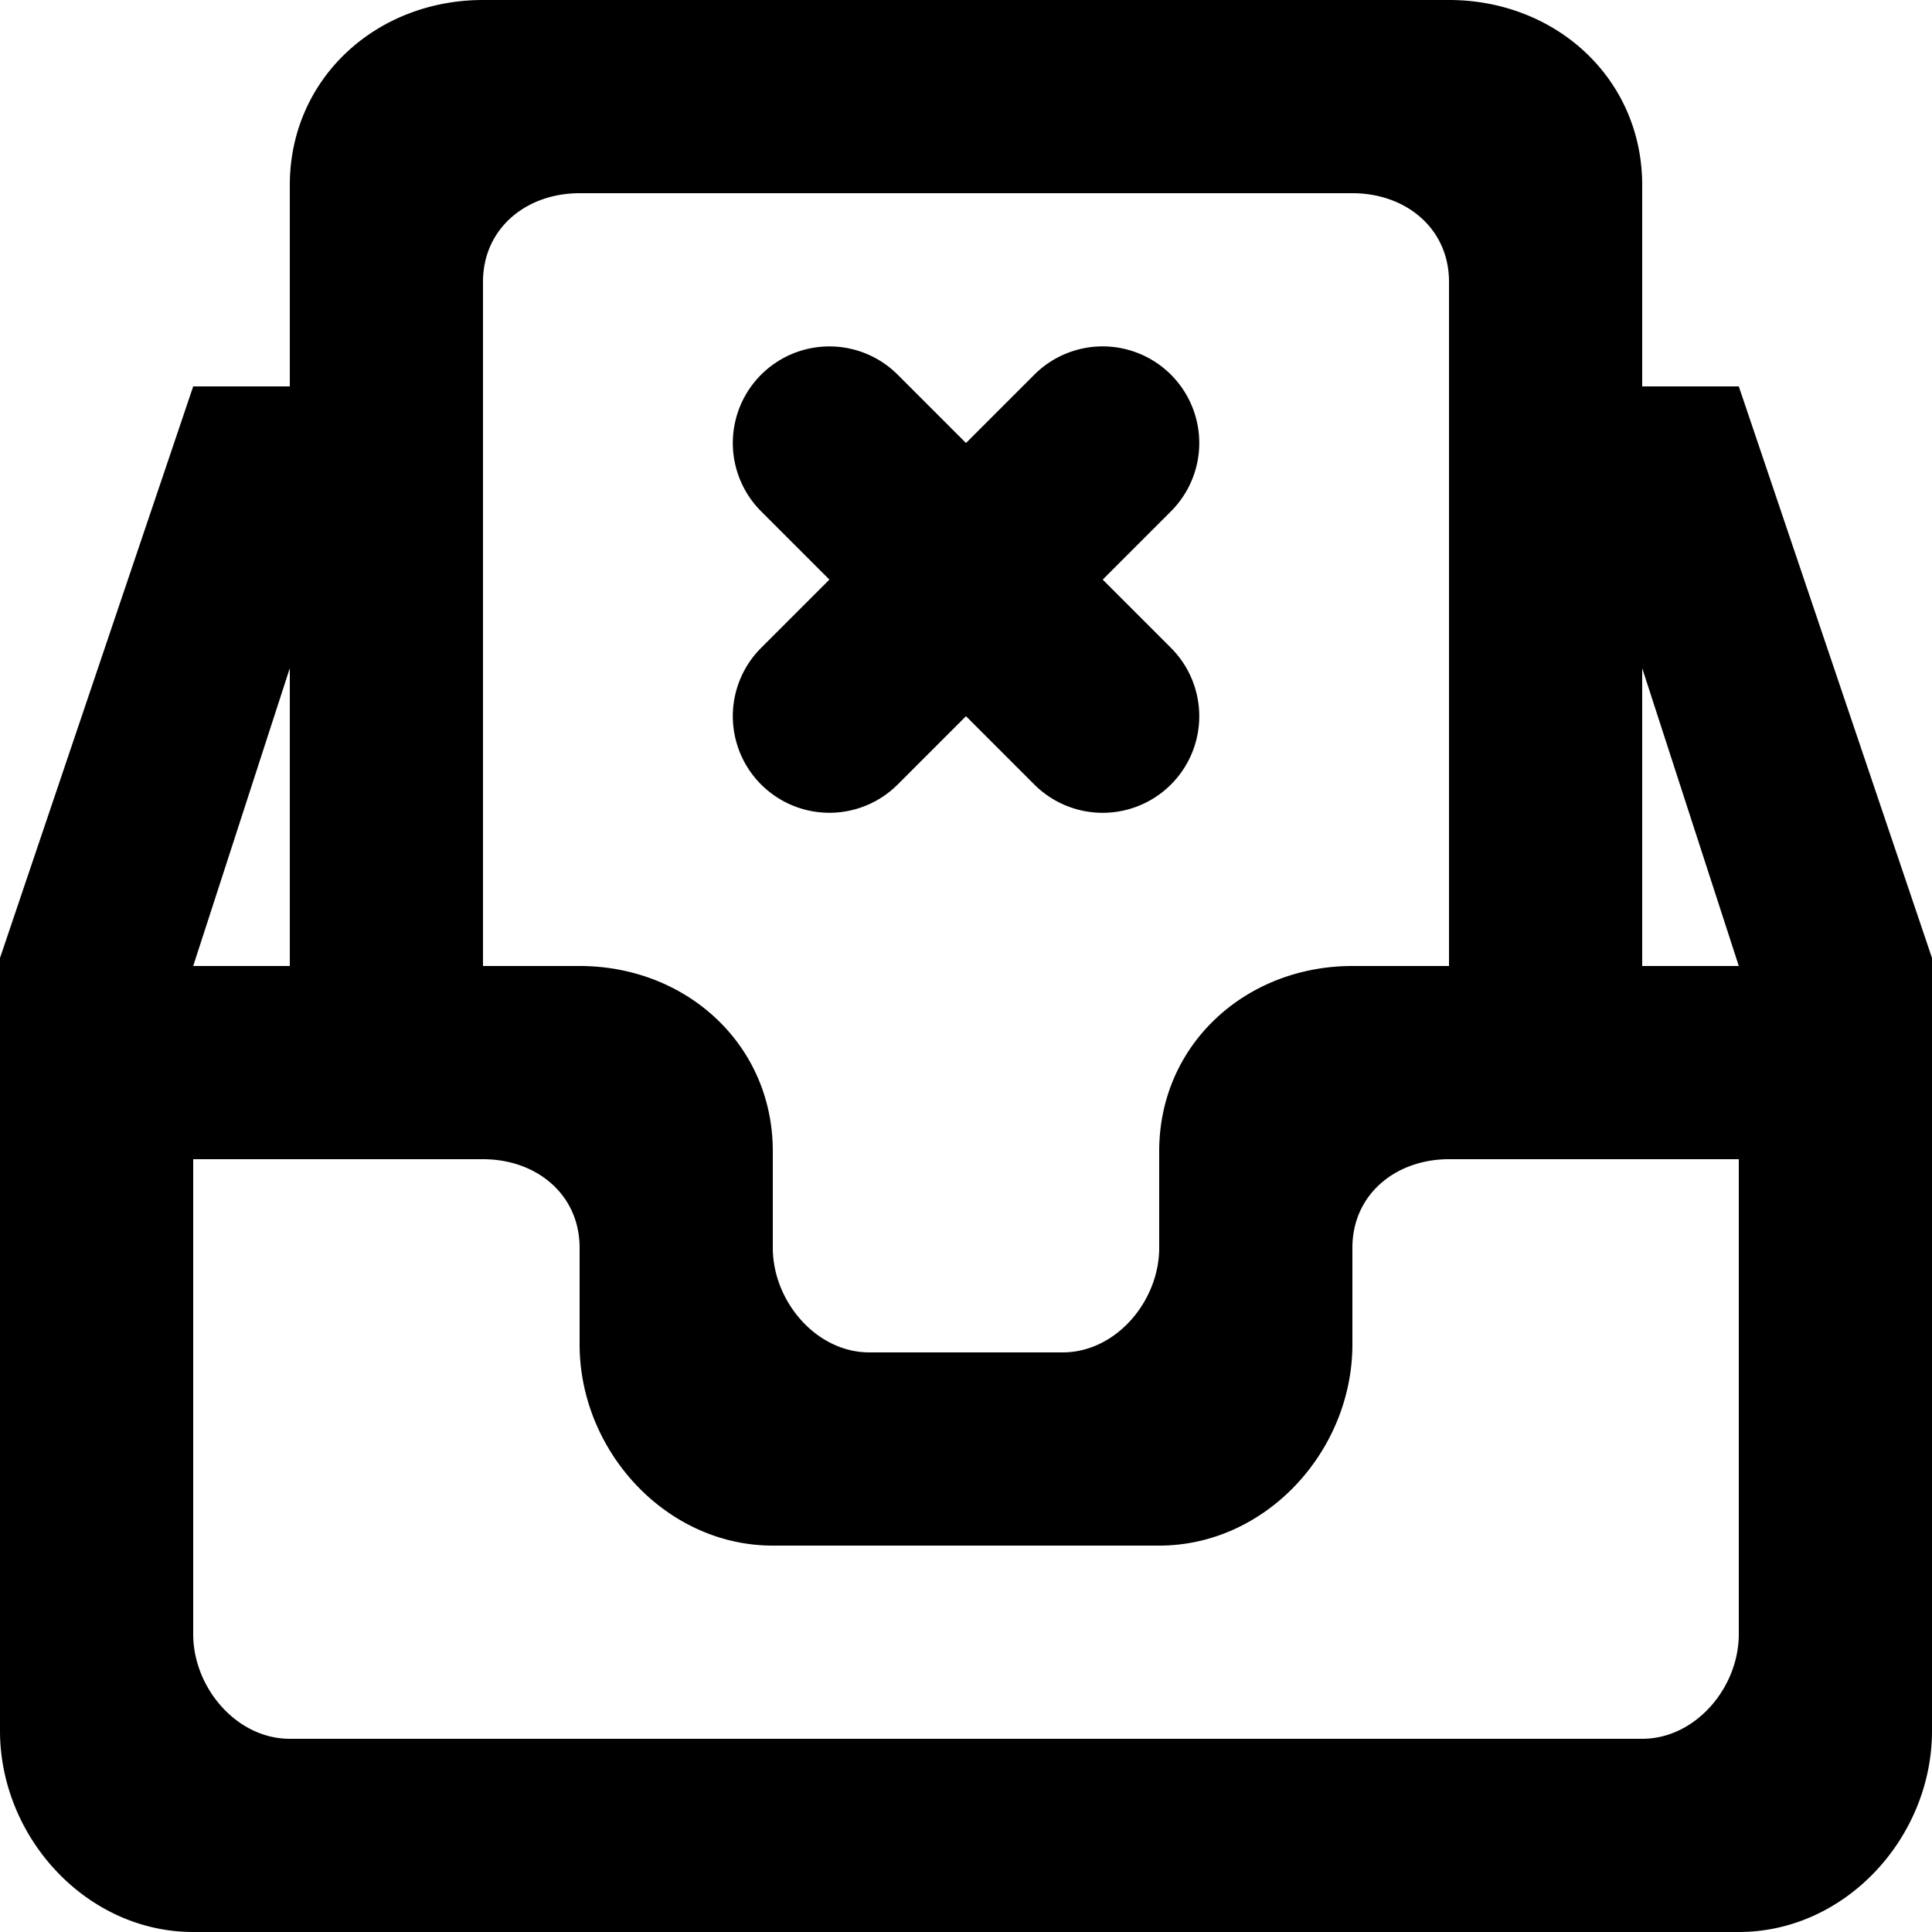 <svg xmlns="http://www.w3.org/2000/svg" viewBox="0 0 20 20"><path fill-rule="evenodd" d="M7.879 6.707L8.586 6l-.707-.707a.999.999 0 111.414-1.414l.707.707.707-.707a1 1 0 111.415 1.414L11.415 6l.707.707a1 1 0 01-1.415 1.414L10 7.414l-.707.707a.999.999 0 11-1.414-1.414zM17 10V6.917L18 10h-1zm1 6.917c0 .552-.447 1.083-1 1.083H3c-.552 0-1-.531-1-1.083V12h3c.553 0 1 .364 1 .917v1C6 15.021 6.896 16 8 16h4c1.105 0 2-.979 2-2.083v-1c0-.553.448-.917 1-.917h3v4.917zm-15-10V10H2l1-3.083zm2-4C5 2.364 5.448 2 6 2h8c.553 0 1 .364 1 .917V10h-1c-1.104 0-2 .812-2 1.917v1c0 .552-.447 1.083-1 1.083H9c-.552 0-1-.531-1-1.083v-1C8 10.812 7.105 10 6 10H5V2.917zM18 4h-1V1.917C17 .812 16.105 0 15 0H5C3.896 0 3 .812 3 1.917V4H2L0 9.917v8C0 19.021.896 20 2 20h16c1.105 0 2-.979 2-2.083v-8L18 4z"/></svg>